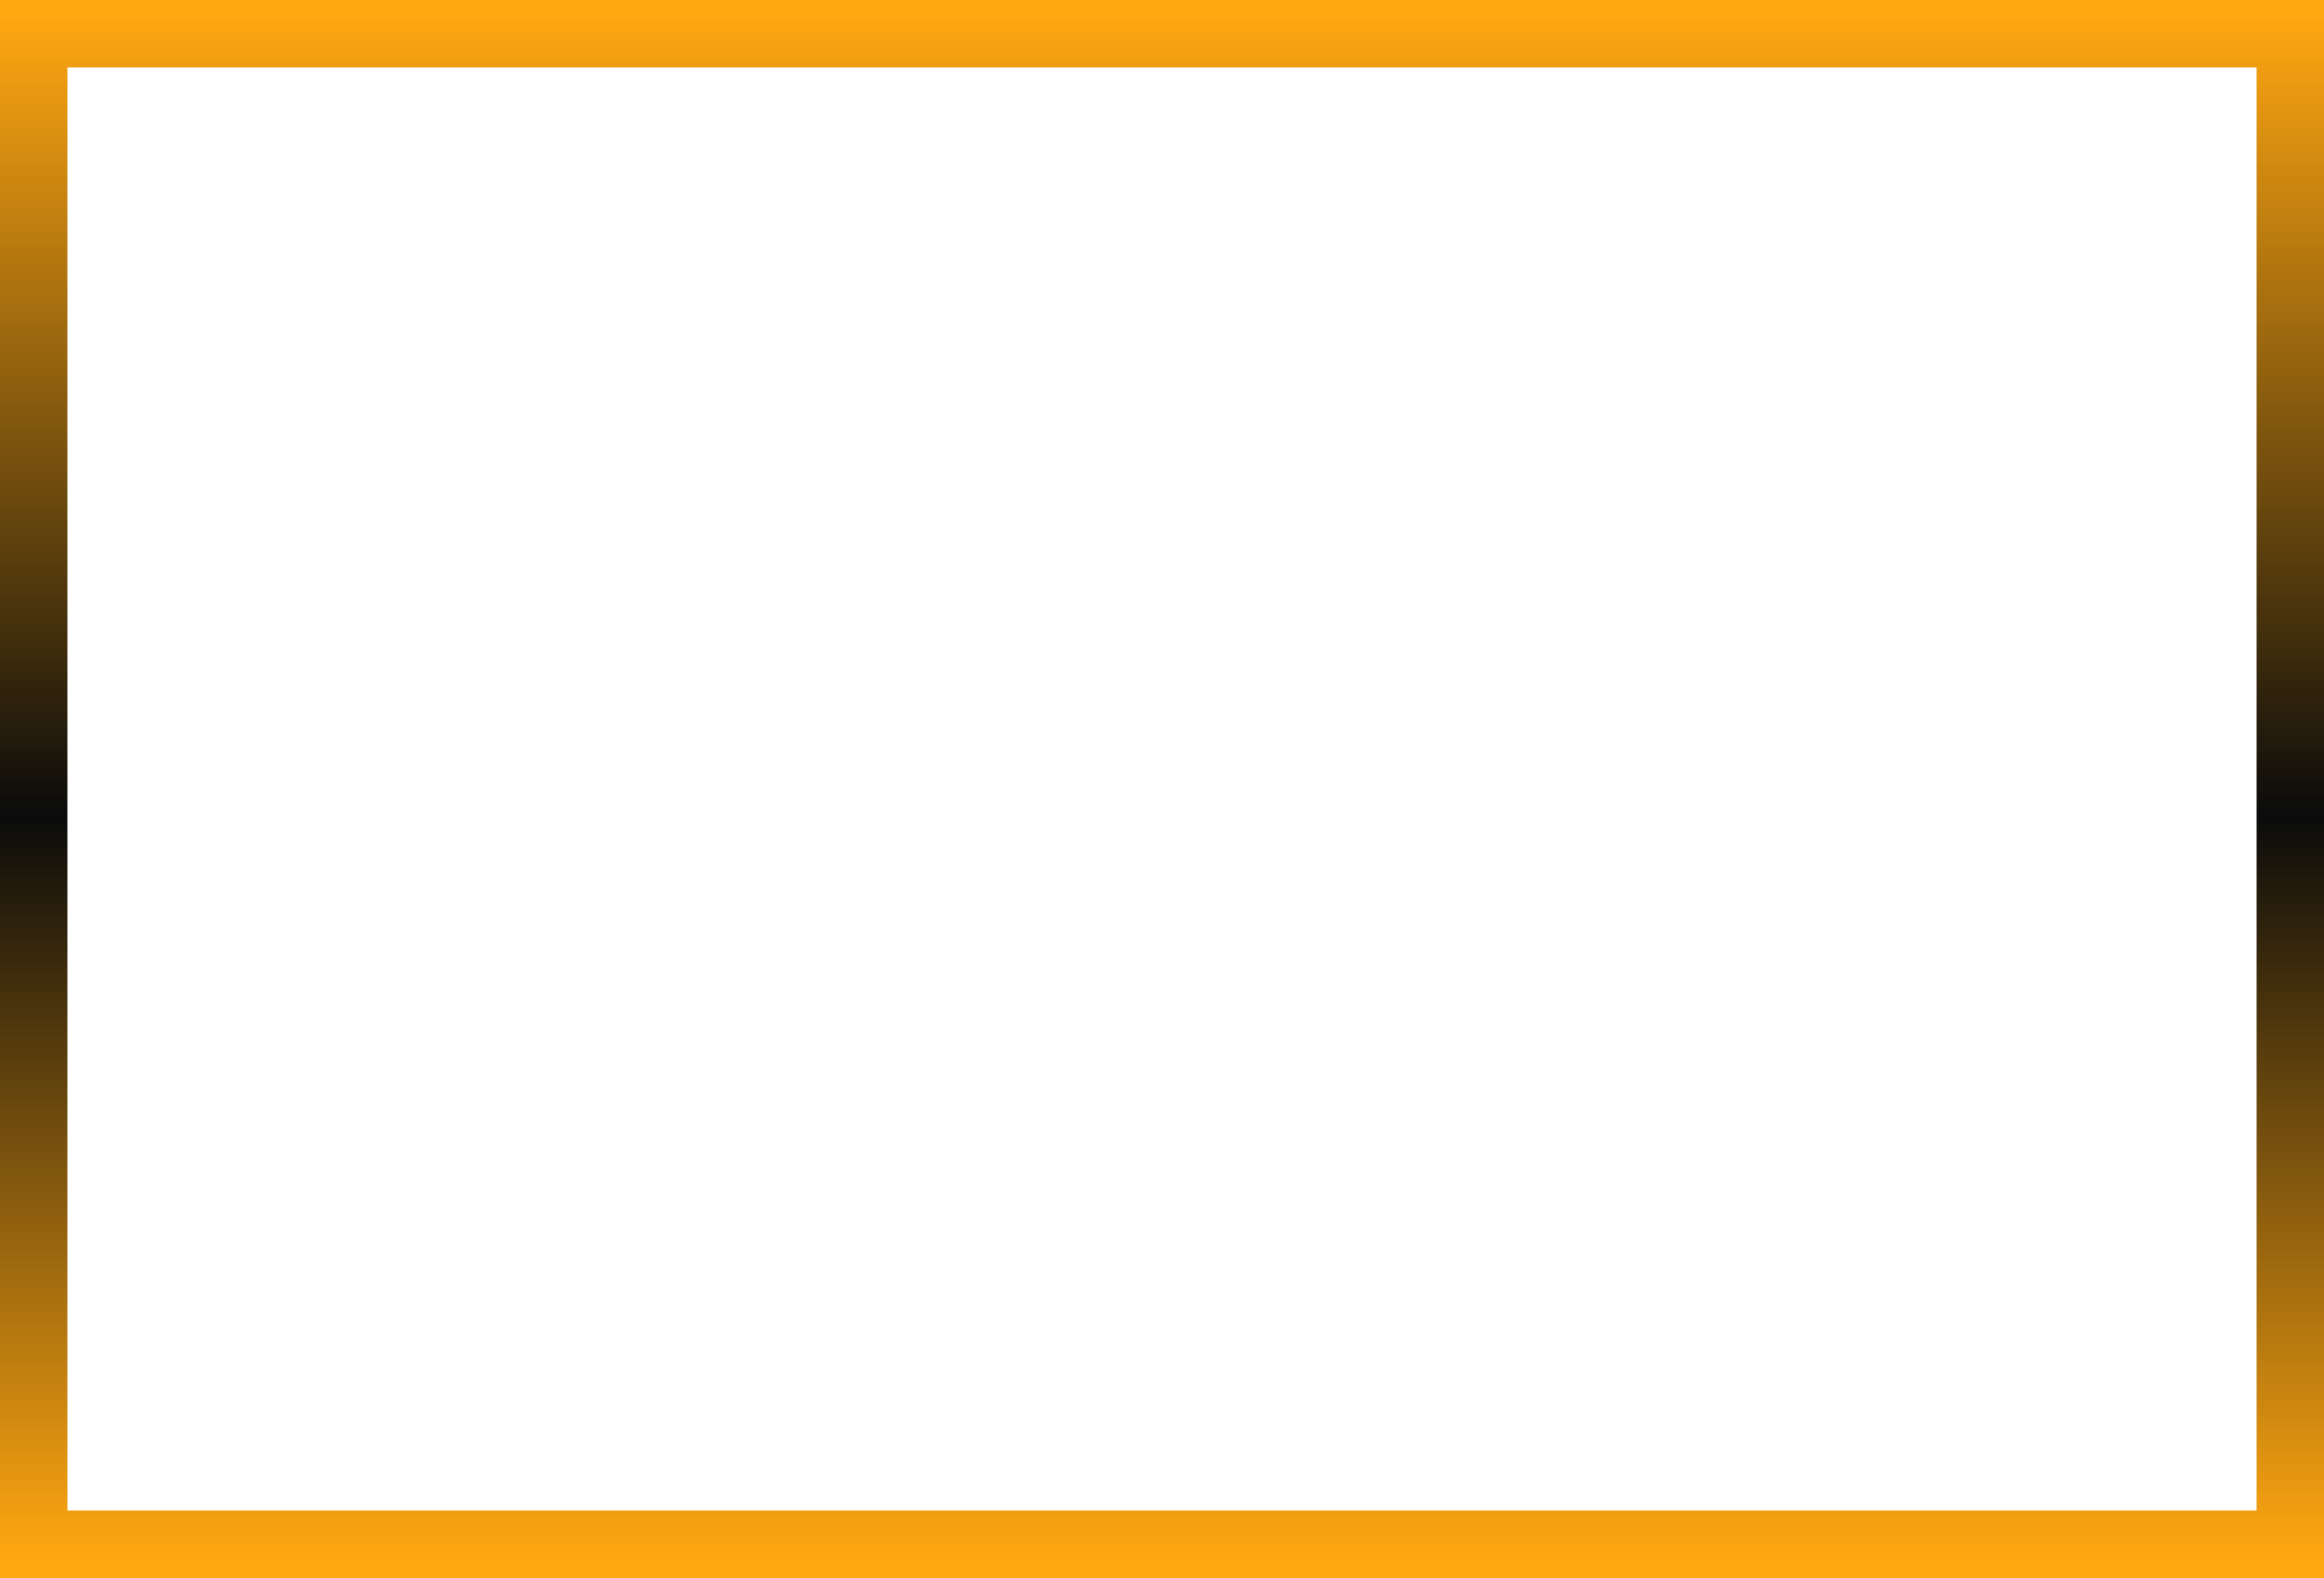 ﻿<?xml version="1.0" encoding="utf-8"?>
<svg version="1.1" xmlns:xlink="http://www.w3.org/1999/xlink" width="586px" height="398px" xmlns="http://www.w3.org/2000/svg">
  <defs>
    <linearGradient gradientUnits="userSpaceOnUse" x1="1550" y1="538.569" x2="1550" y2="149.685" id="LinearGradient33">
      <stop id="Stop34" stop-color="#ffa711" offset="0" />
      <stop id="Stop35" stop-color="#0a0b0b" offset="0.48" />
      <stop id="Stop36" stop-color="#ffa711" offset="1" />
    </linearGradient>
  </defs>
  <g transform="matrix(1 0 0 1 -1257 -146 )">
    <path d="M 1273.5 162.5  L 1826.5 162.5  L 1826.5 527.5  L 1273.5 527.5  L 1273.5 162.5  Z " fill-rule="nonzero" fill="#ffffff" stroke="none" fill-opacity="0" />
    <path d="M 1265.5 154.5  L 1834.5 154.5  L 1834.5 535.5  L 1265.5 535.5  L 1265.5 154.5  Z " stroke-width="17" stroke="url(#LinearGradient33)" fill="none" />
  </g>
</svg>